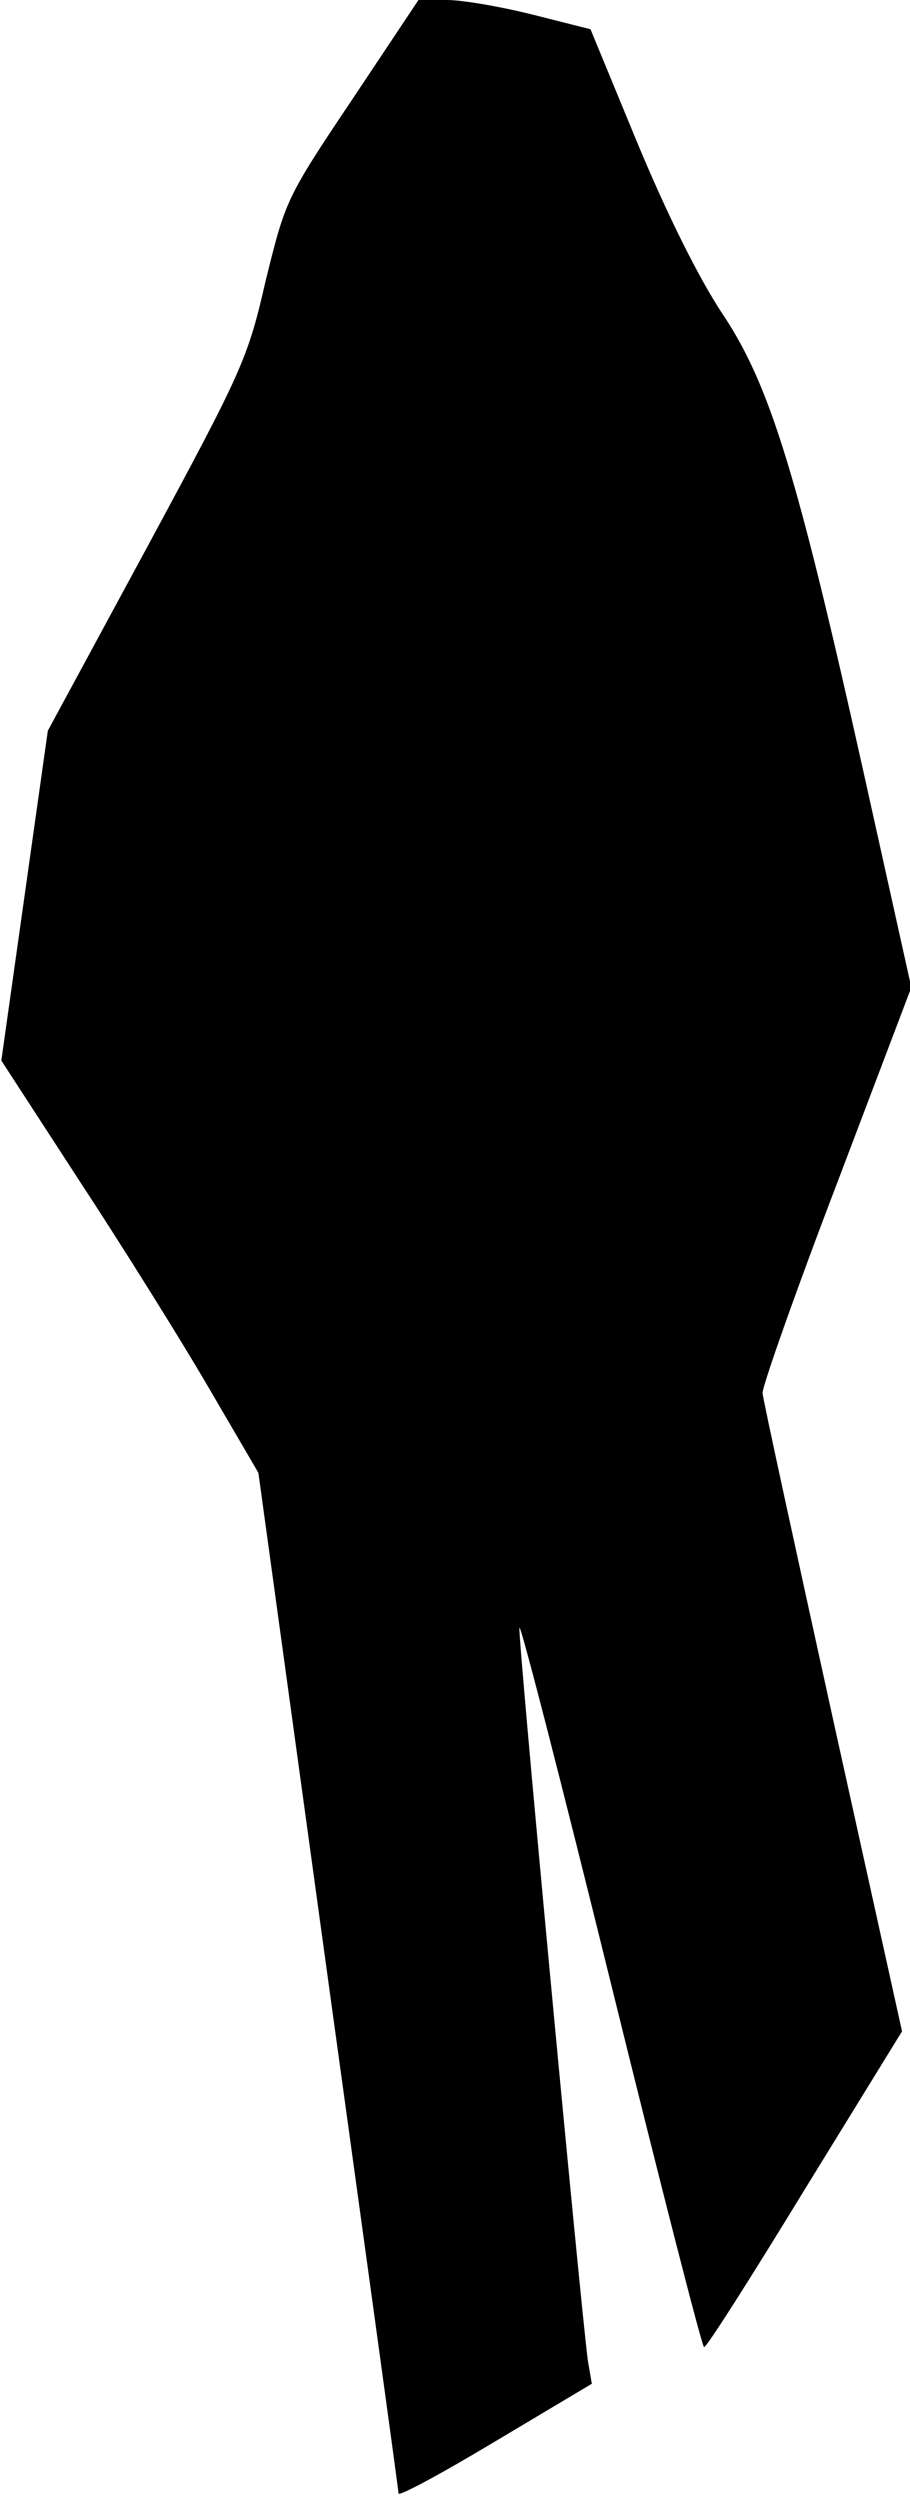 <?xml version="1.0" standalone="no"?>
<!DOCTYPE svg PUBLIC "-//W3C//DTD SVG 20010904//EN"
 "http://www.w3.org/TR/2001/REC-SVG-20010904/DTD/svg10.dtd">
<svg version="1.0" xmlns="http://www.w3.org/2000/svg"
 width="137pt" height="376pt" viewBox="0 0 137 376"
 preserveAspectRatio="xMidYMid meet">
<g transform="translate(0,376) scale(0.1,-0.1)"
fill="#000000" stroke="none">
<path fill="#000000" stroke="none" d="M530 3610 c-100 -149 -100 -151 -130
-272 -27 -118 -35 -135 -178 -400 l-150 -277 -35 -248 -35 -248 117 -180 c65
-99 152 -238 194 -310 l76 -130 105 -763 c58 -420 106 -768 106 -772 0 -5 65
30 145 78 l146 87 -6 35 c-10 73 -106 1092 -103 1102 2 5 64 -236 138 -536 74
-300 137 -546 140 -546 4 0 72 107 152 238 l146 237 -104 470 c-57 259 -105
479 -106 490 0 11 50 153 112 315 l112 295 -72 324 c-100 449 -141 583 -213
690 -35 53 -82 147 -127 255 l-71 172 -87 22 c-48 12 -106 22 -129 22 l-43 0
-100 -150z"/>
</g>
</svg>
